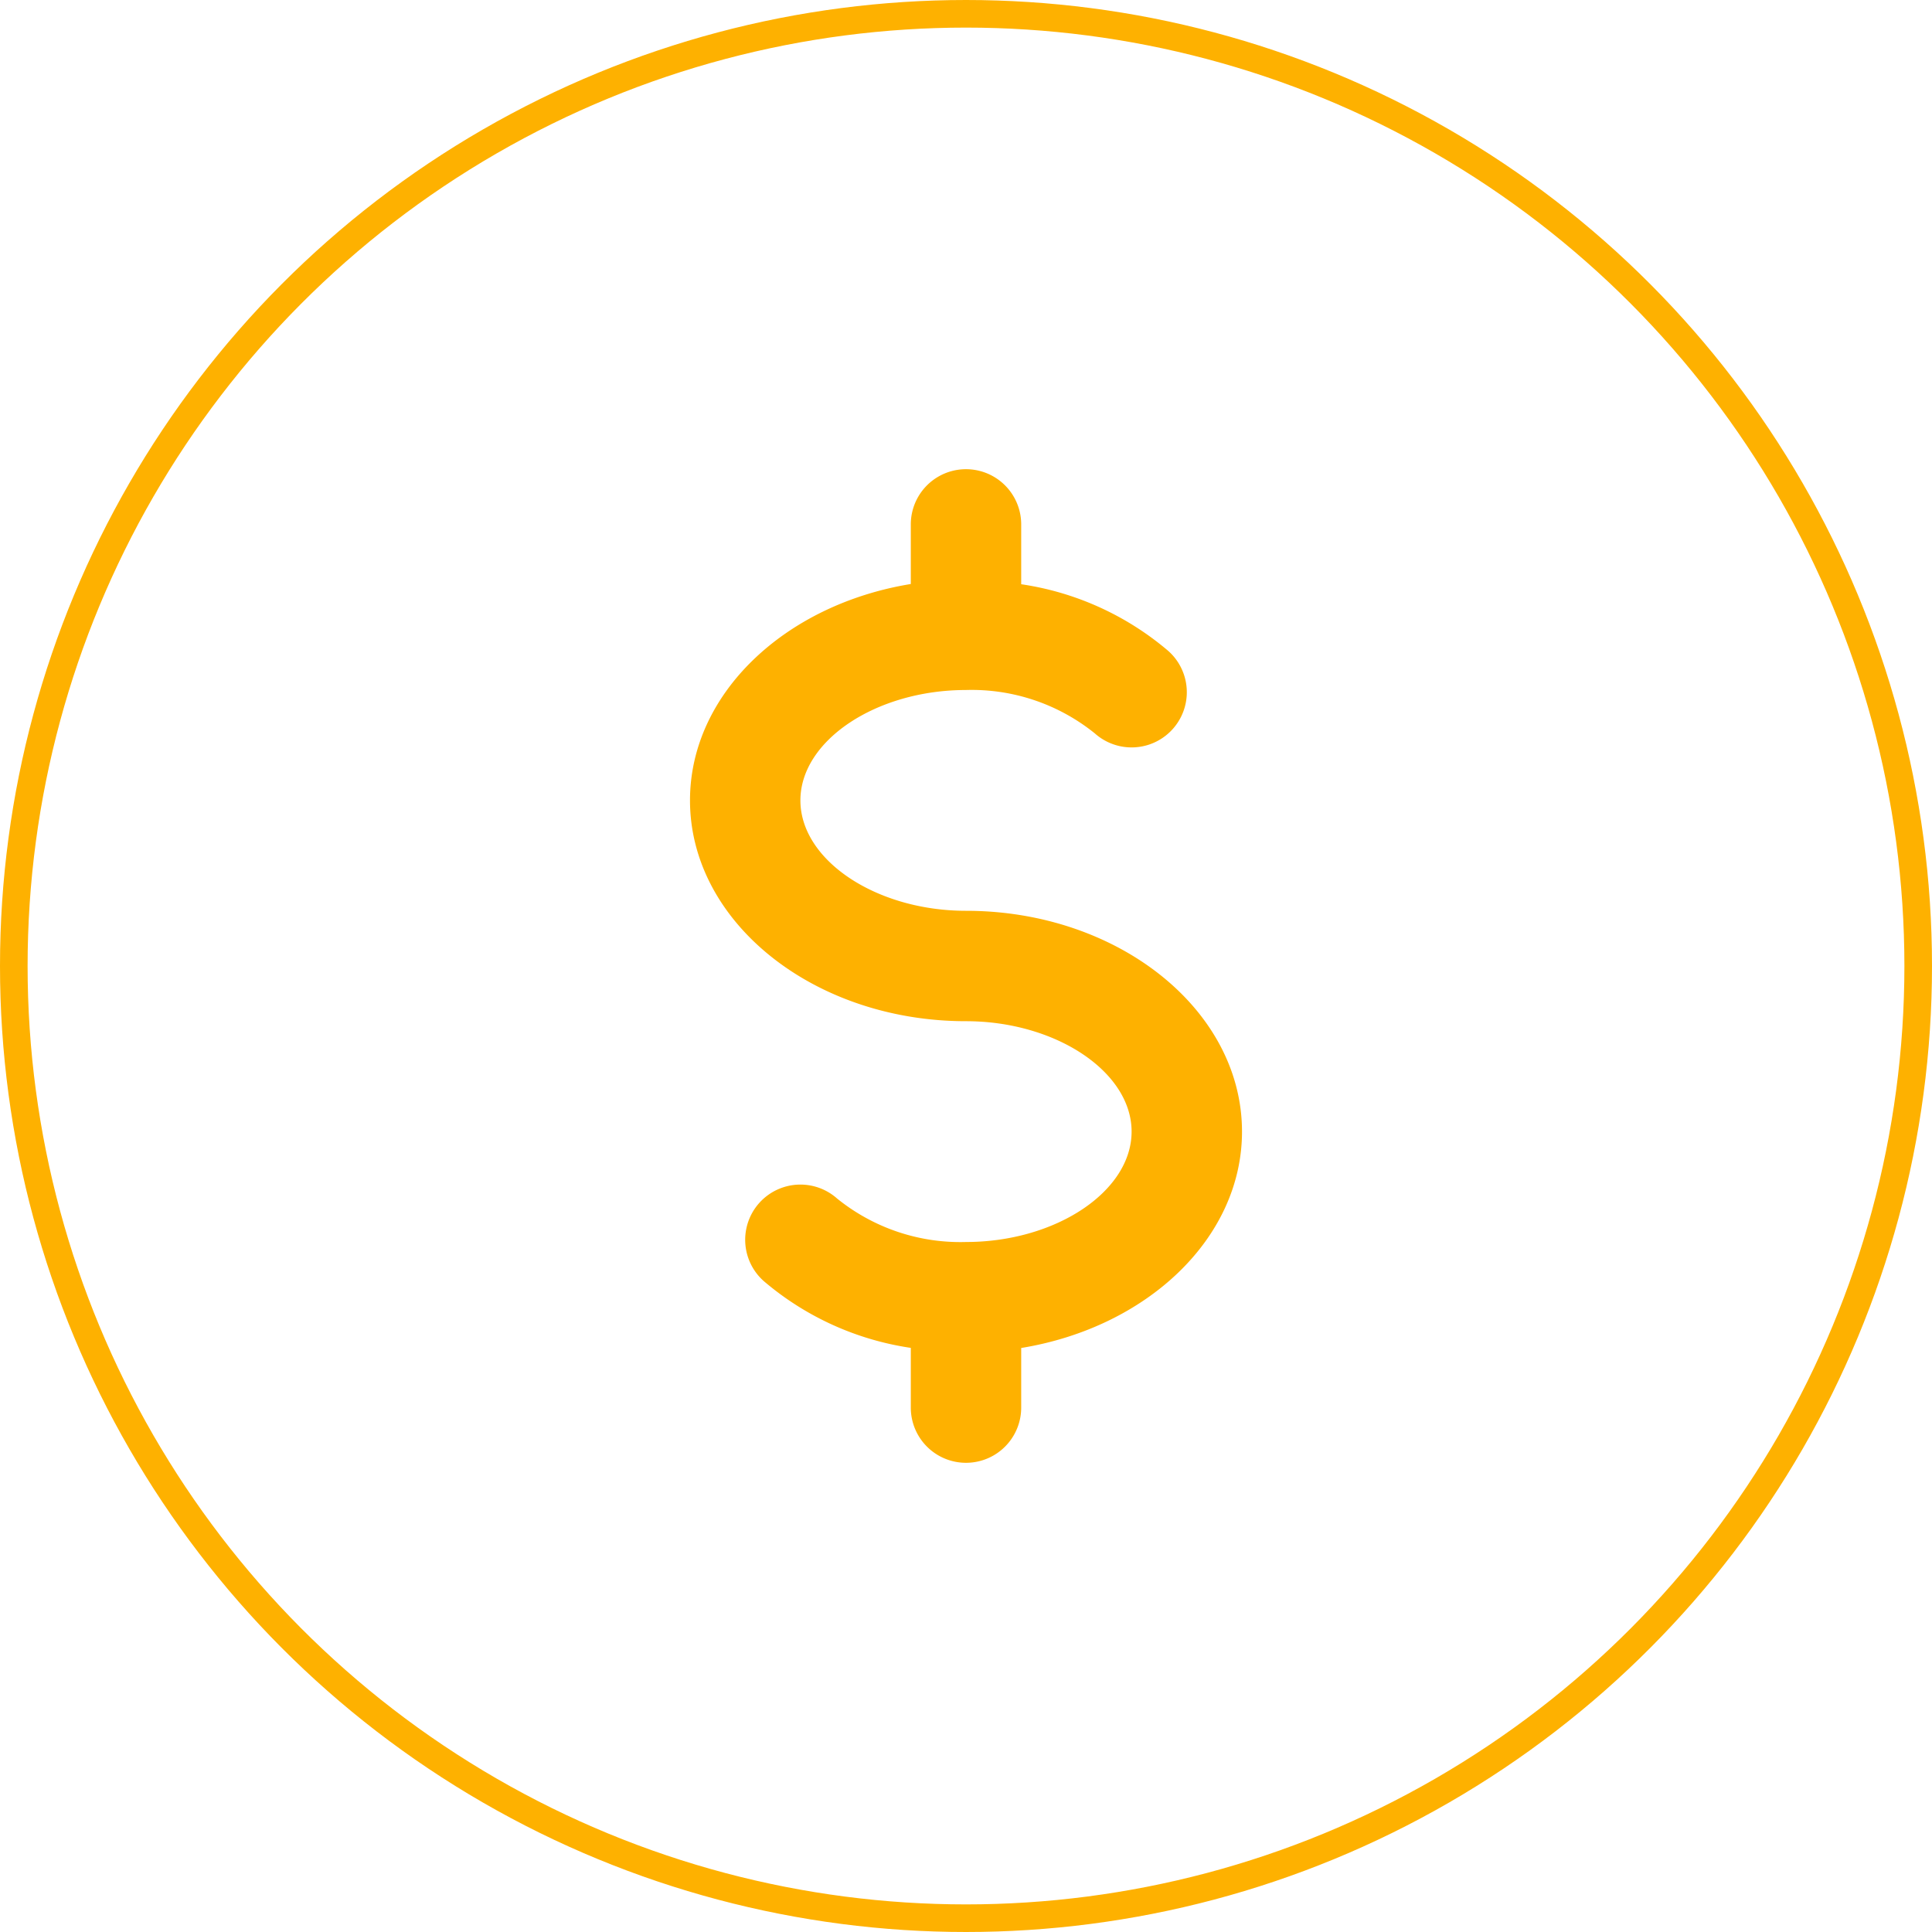 <svg xmlns="http://www.w3.org/2000/svg" width="70" height="70" viewBox="0 0 70 70">
  <g id="Group_109" data-name="Group 109" transform="translate(-70 -223)">
    <circle id="Ellipse_92" data-name="Ellipse 92" cx="34.5" cy="34.5" r="34.5" transform="translate(70.5 223.5)" fill="none" stroke="#feb100" stroke-width="1"/>
    <path id="Path_2681" data-name="Path 2681" d="M105,256c-3.252,0-6-1.832-6-4s2.748-4,6-4a7.1,7.1,0,0,1,4.672,1.576,2,2,0,0,0,2.656-2.992A10.586,10.586,0,0,0,107,244.168V242a2,2,0,0,0-4,0v2.16c-4.56.744-8,3.976-8,7.84,0,4.412,4.488,8,10,8,3.252,0,6,1.832,6,4s-2.748,4-6,4a7.1,7.1,0,0,1-4.672-1.576,2,2,0,1,0-2.656,2.992,10.591,10.591,0,0,0,5.328,2.42V274a2,2,0,0,0,4,0v-2.16c4.56-.744,8-3.976,8-7.84C115,259.588,110.512,256,105,256Z" fill="#feb100"/>
  </g>
</svg>
